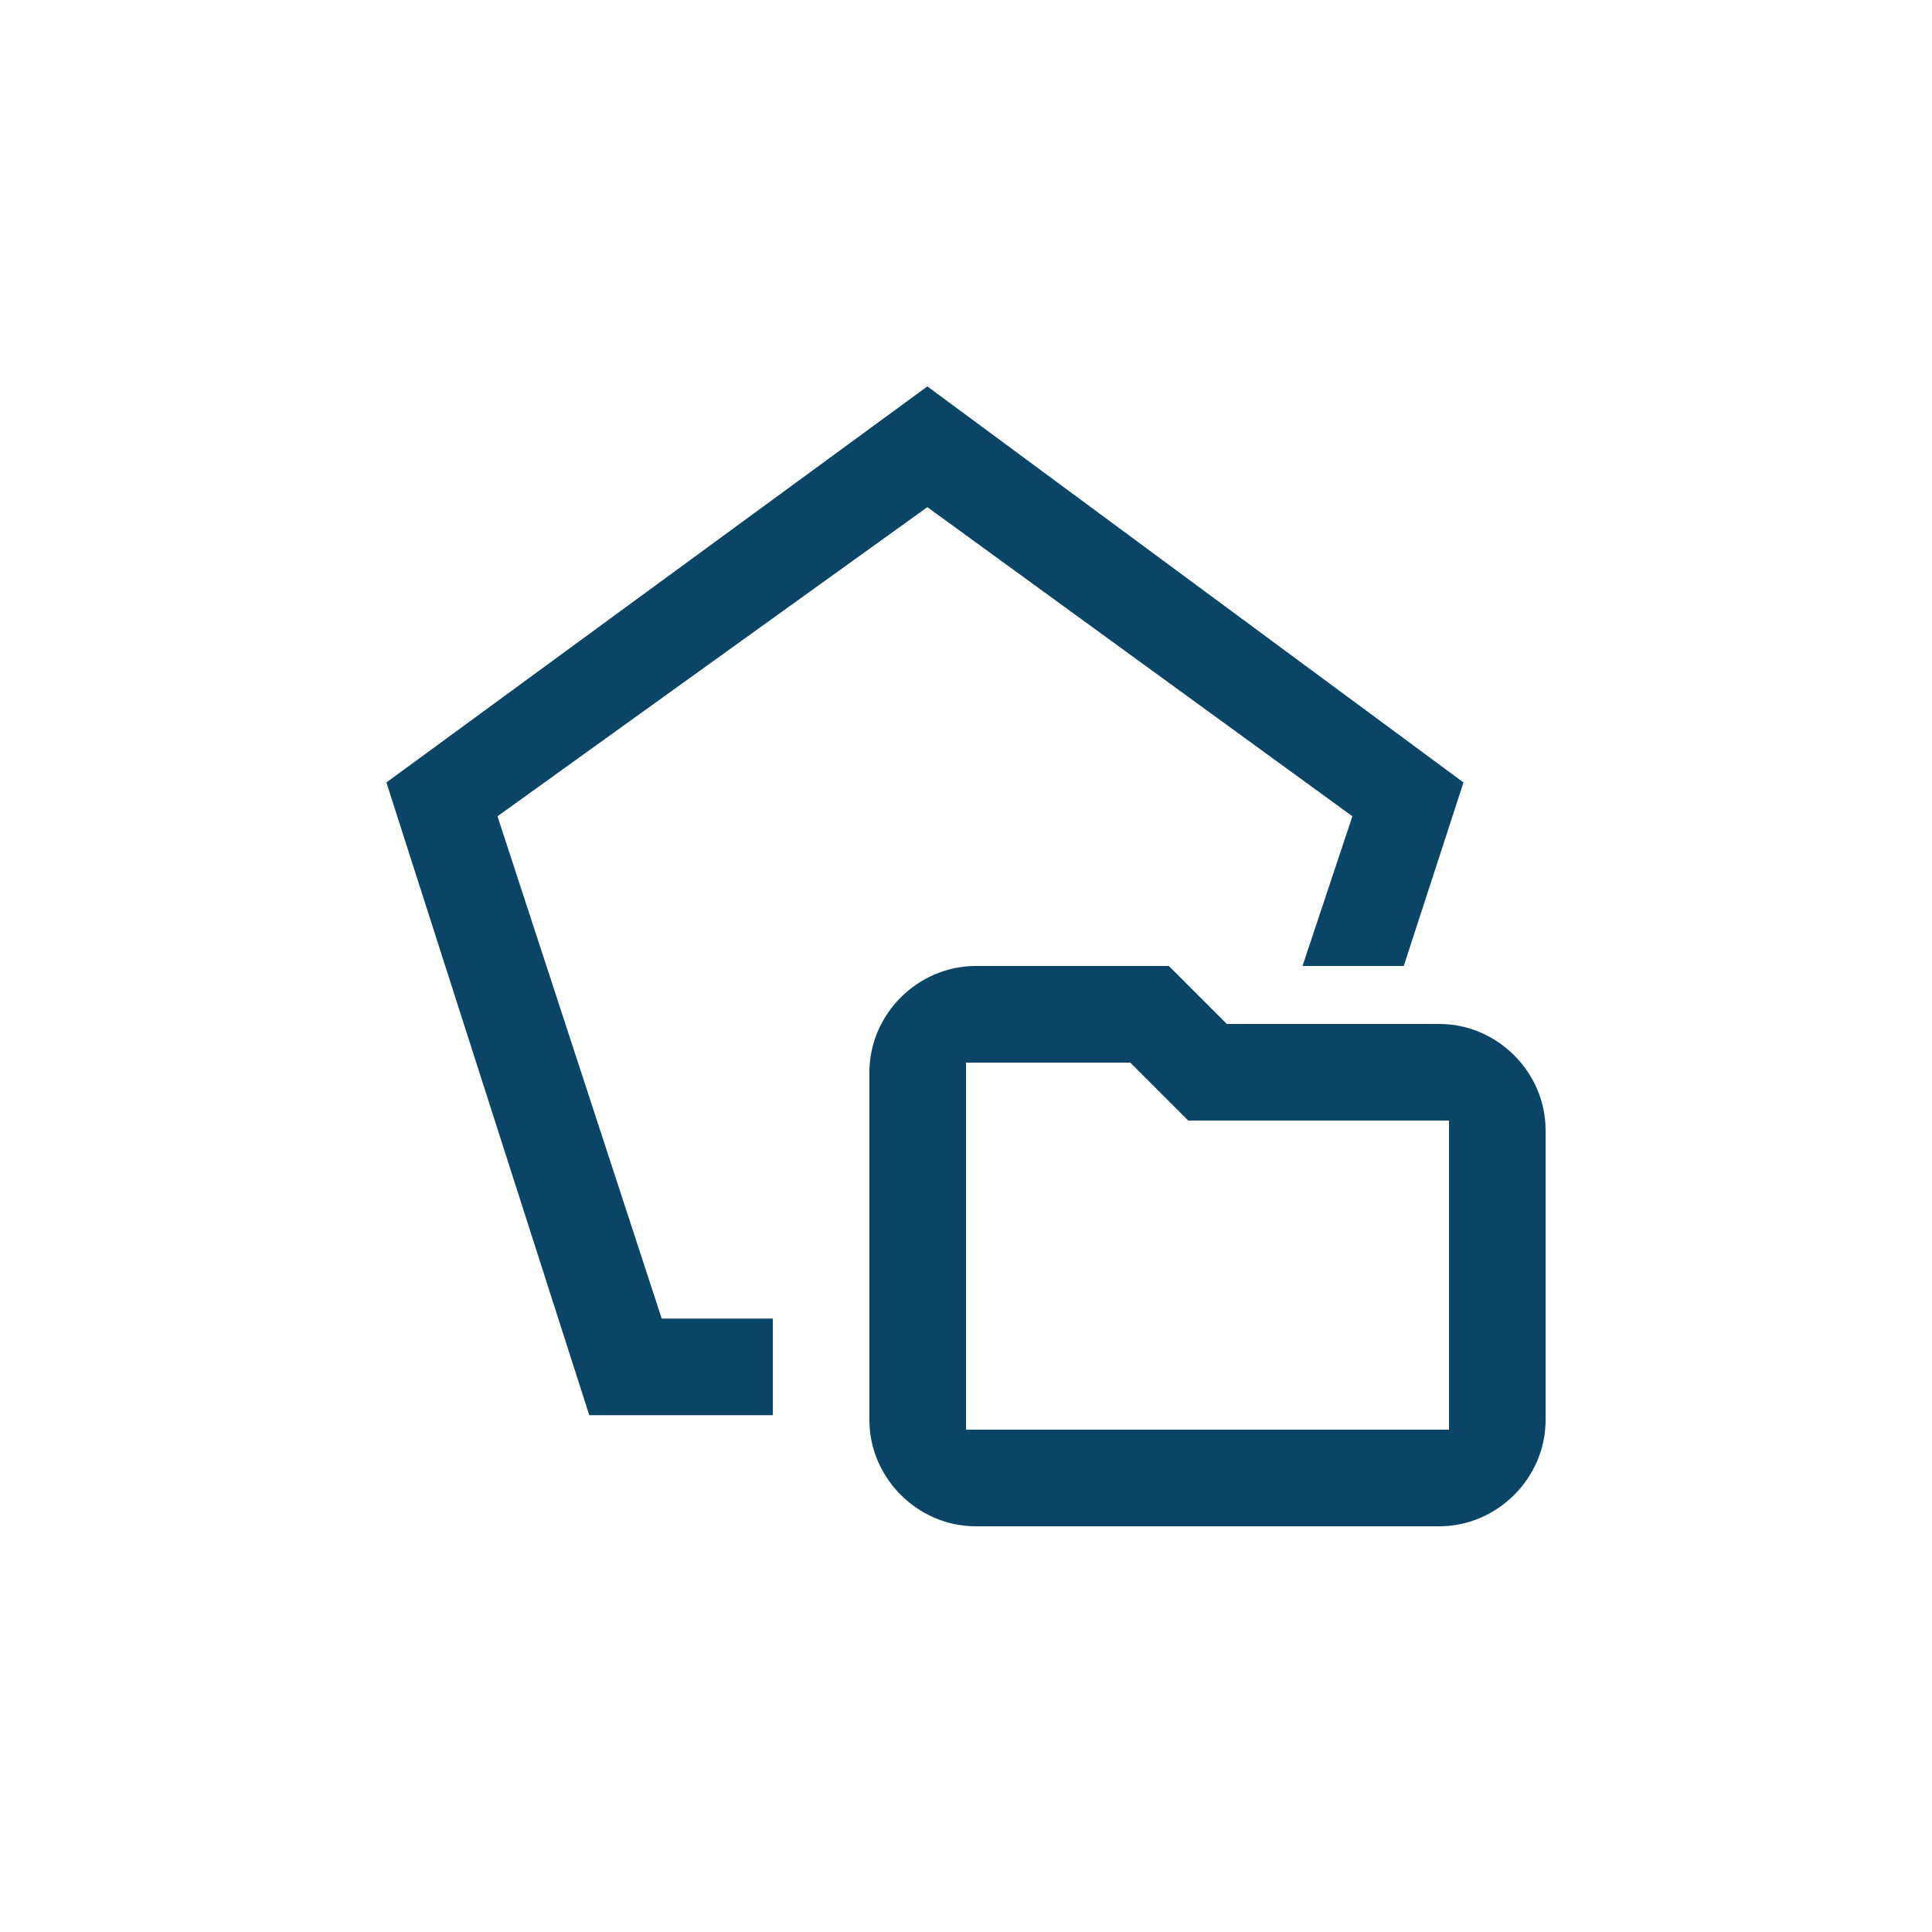 <svg width="40" height="40" viewBox="0 0 40 40" fill="none" xmlns="http://www.w3.org/2000/svg">
<path d="M16 27.3H13.7L10.3 16.9L19.2 10.5L28 16.9L26.967 20H29.063L30.3 16.2L19.2 8L8 16.2L12.2 29.3H16V27.3Z" fill="#0B4566"/>
<path fill-rule="evenodd" clip-rule="evenodd" d="M18 29.4C18 30.6 19 31.6 20.2 31.6H29.8C31 31.6 32 30.6 32 29.4V23.4C32 22.2 31 21.2 29.8 21.2H25.4L24.2 20H20.2C19 20 18 21 18 22.2V29.4ZM30 29.6H20V22H23.4L24.6 23.2H30V29.6Z" fill="#0B4566"/>
</svg>
